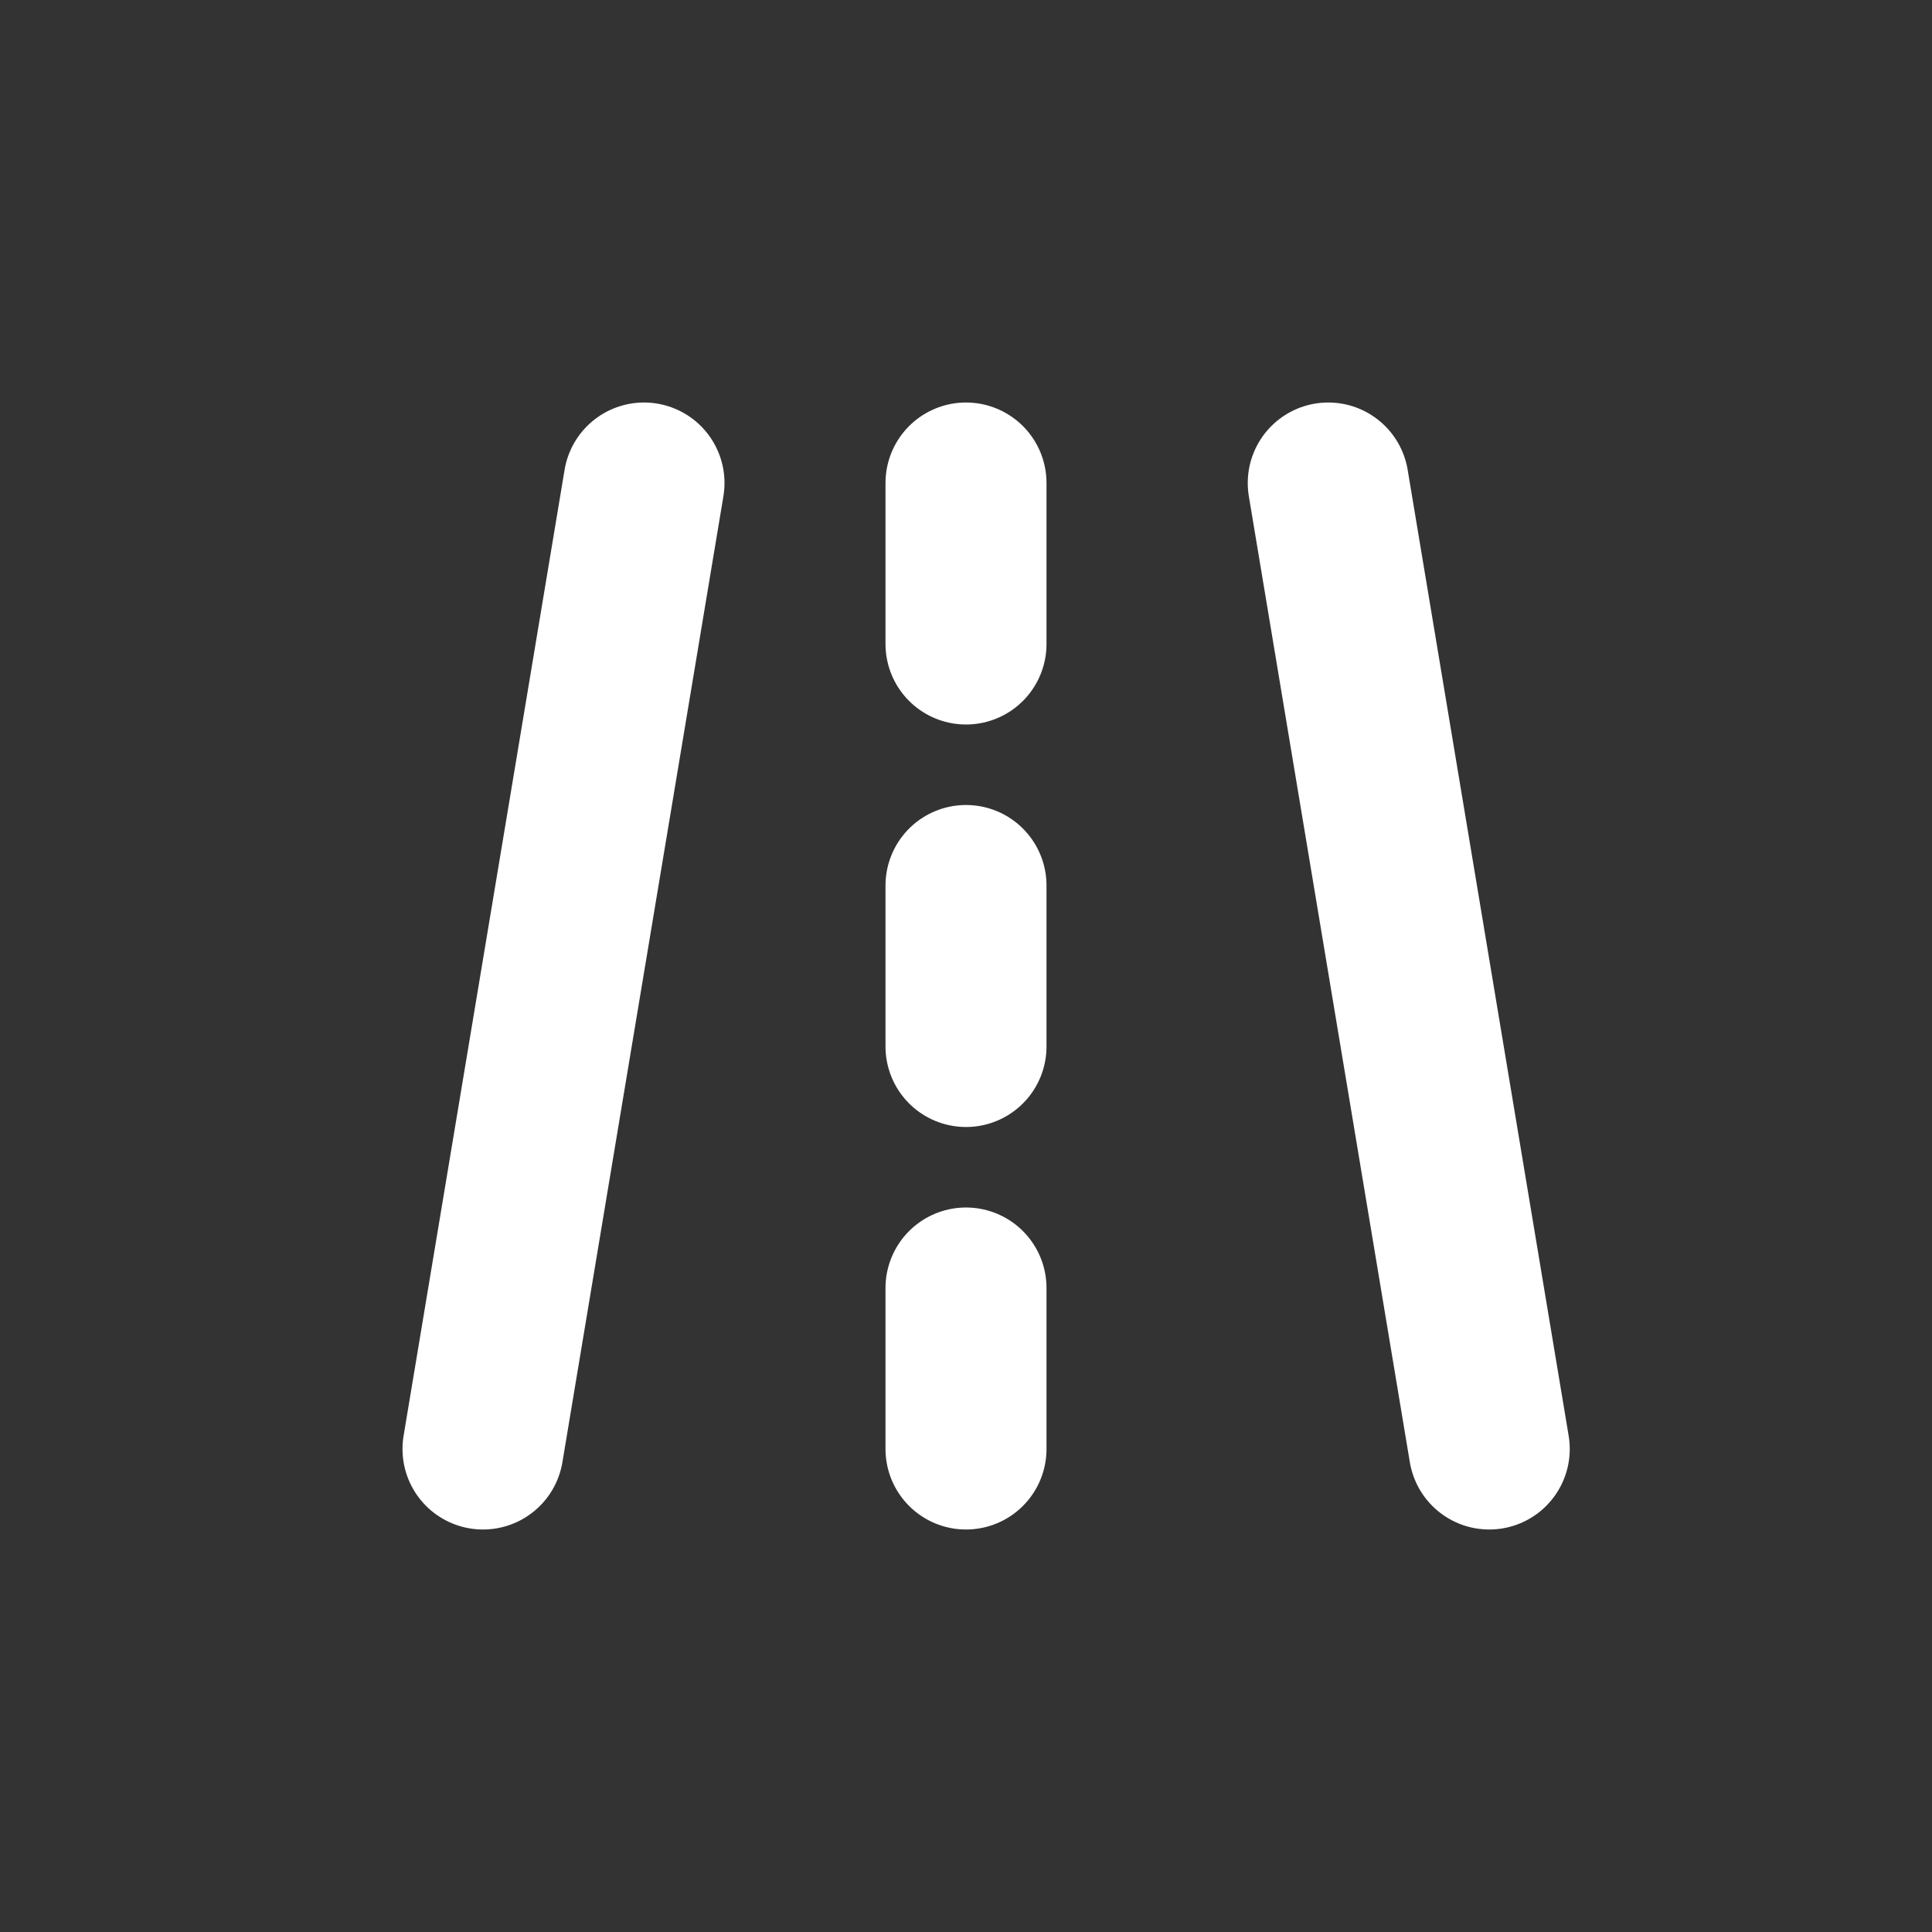 <svg width="48px" height="48px" viewBox="0 0 48 48" version="1.1" xmlns="http://www.w3.org/2000/svg" xmlns:xlink="http://www.w3.org/1999/xlink" fill="none"><rect x="0" y="0" width="48" height="48" fill="#333333" stroke="none"/><title>map-road</title><desc>Created with Sketch.</desc><g id="map-road" stroke="none" stroke-width="1" fill="none" fill-rule="evenodd"><g id="编组"><rect id="矩形" fill-opacity="0.01" fill="#FFFFFF" x="0" y="0"></rect><rect id="Rectangle-4-Copy" stroke="#000000" stroke-width="4" fill="#2F88FF" fill-rule="nonzero" stroke-linejoin="round" x="4" y="4" rx="3"></rect><path d="M37,12 L33,36" id="路径-9" stroke="#FFFFFF" stroke-width="4" stroke-linecap="round" stroke-linejoin="round" transform="translate(35, 24) scale(-1, 1) translate(-35, -24) "></path><path d="M16,12 L12,36" id="路径-9" stroke="#FFFFFF" stroke-width="4" stroke-linecap="round" stroke-linejoin="round"></path><path d="M24,12 L24,16" id="路径-10" stroke="#FFFFFF" stroke-width="4" stroke-linecap="round" stroke-linejoin="round"></path><path d="M24,22 L24,26" id="路径-10" stroke="#FFFFFF" stroke-width="4" stroke-linecap="round" stroke-linejoin="round"></path><path d="M24,32 L24,36" id="路径-10" stroke="#FFFFFF" stroke-width="4" stroke-linecap="round" stroke-linejoin="round"></path></g></g></svg>